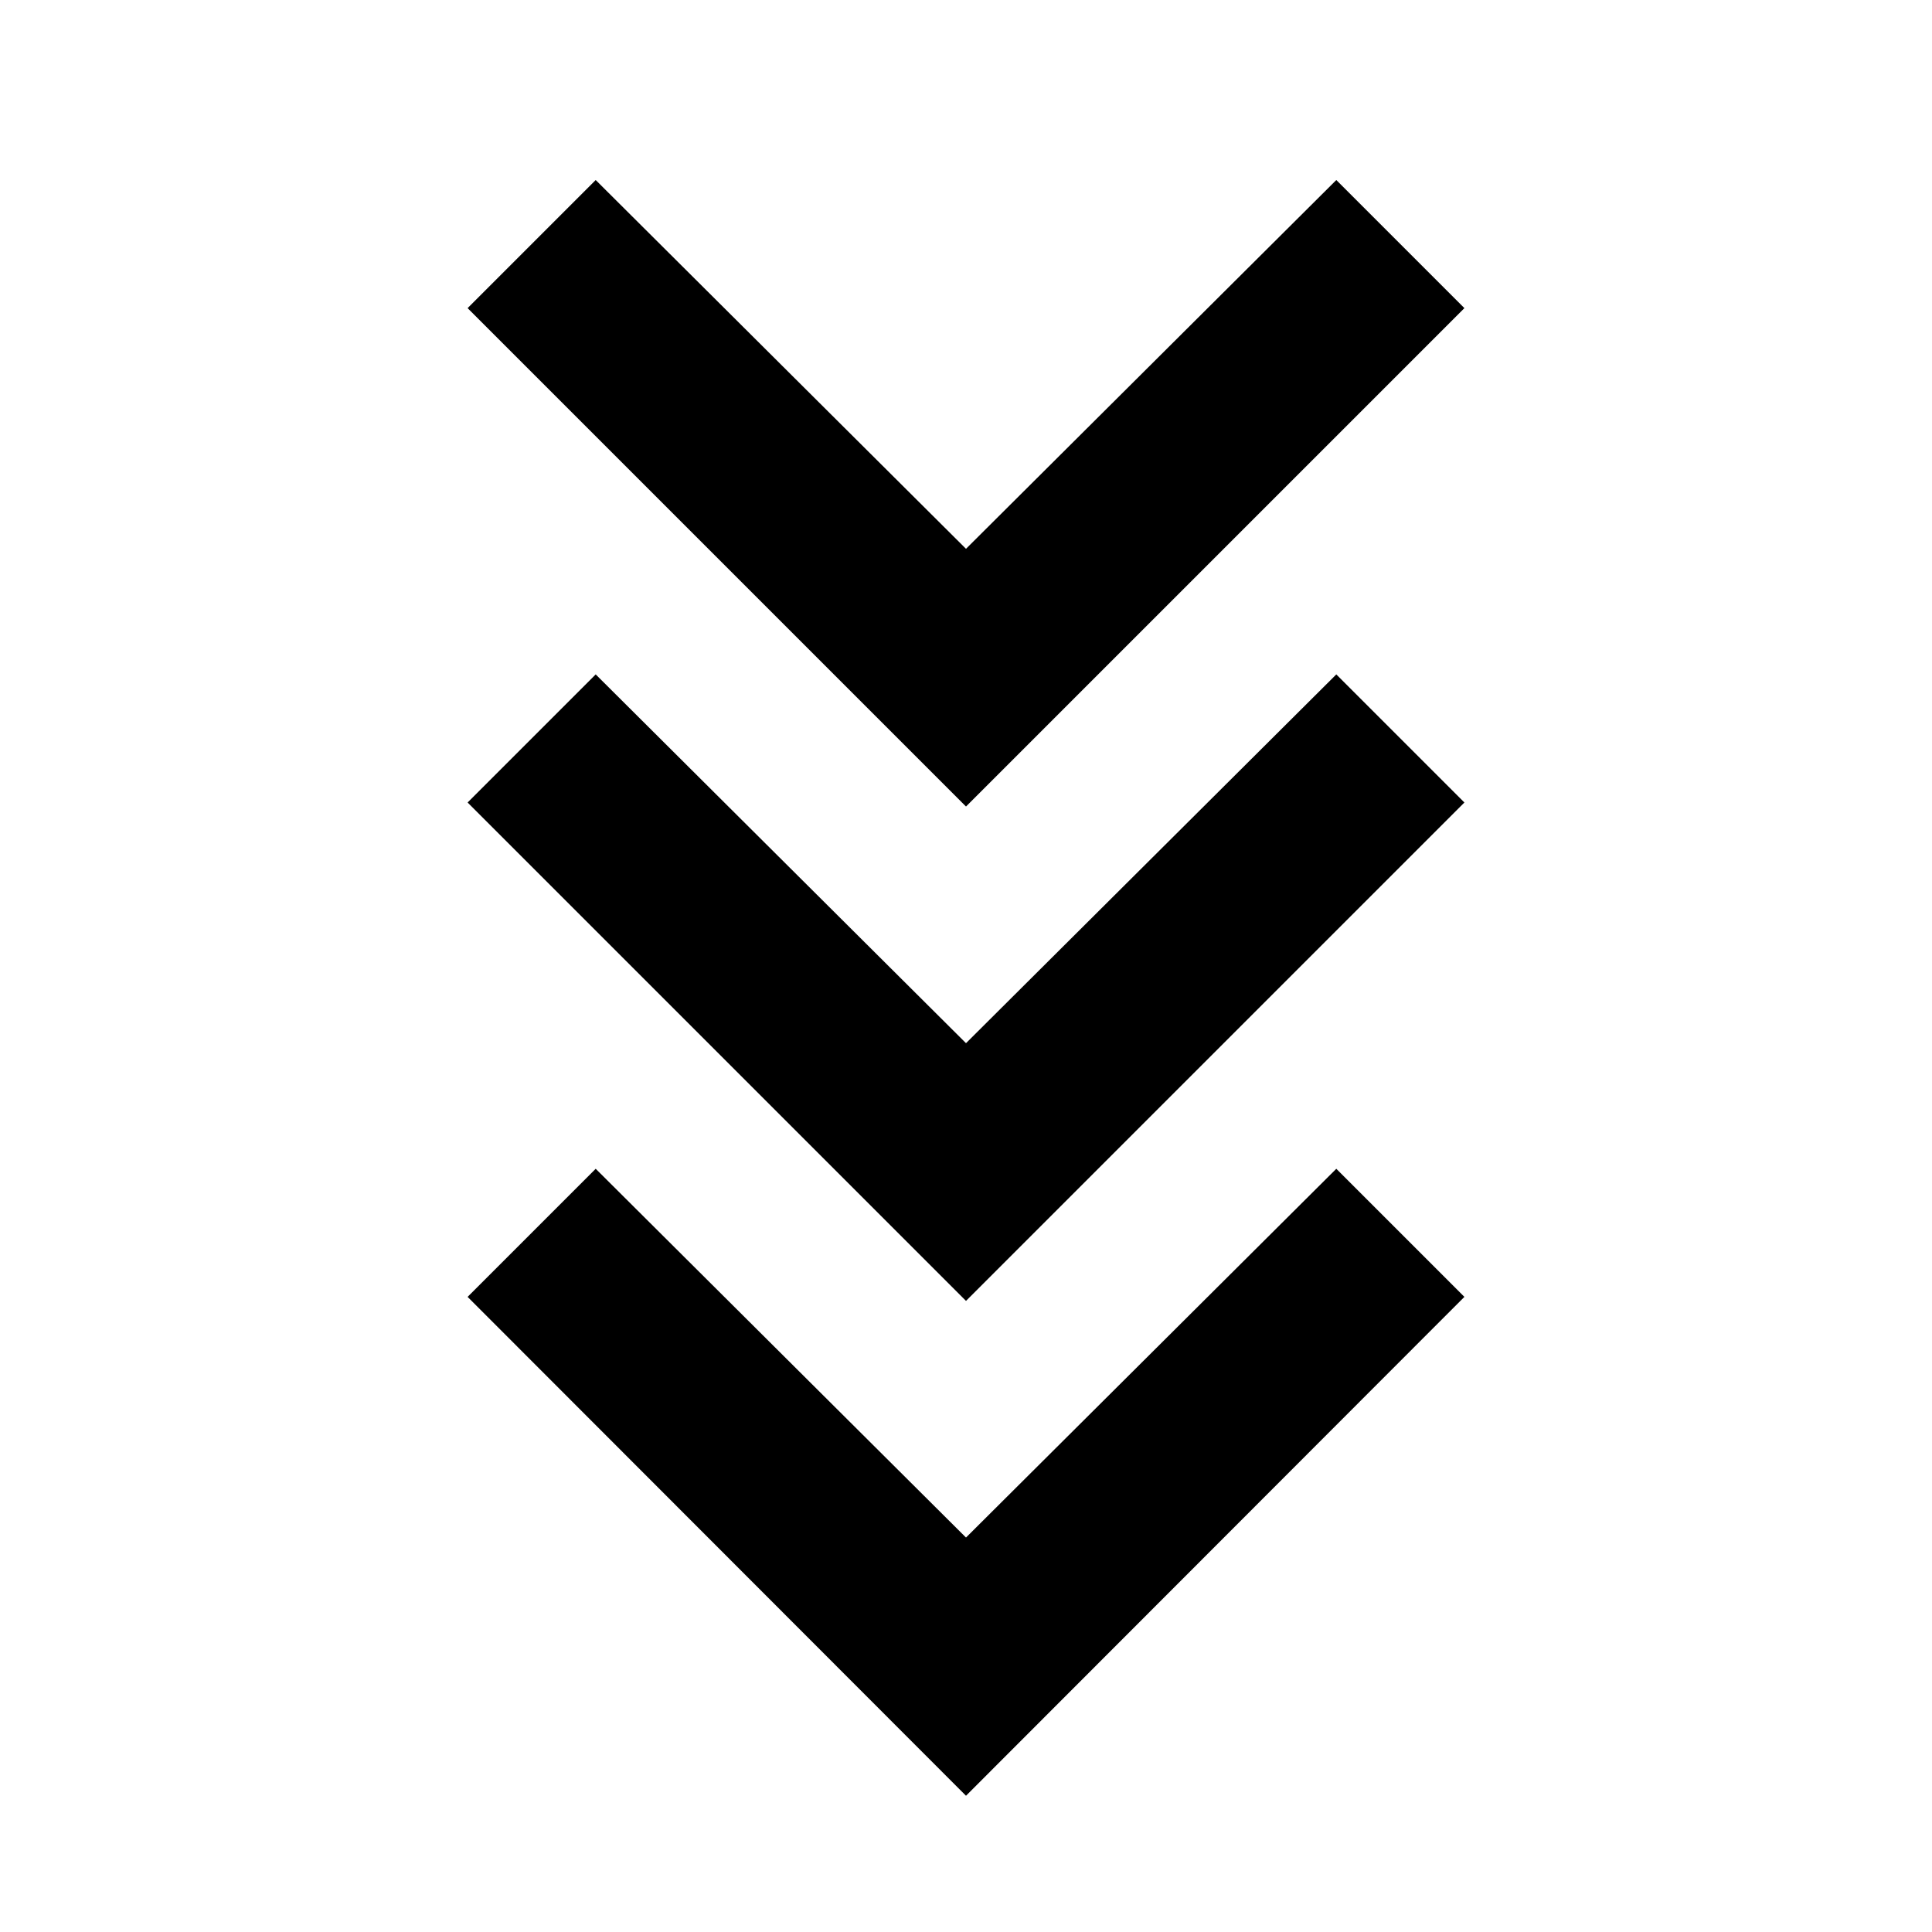 <svg xmlns="http://www.w3.org/2000/svg" height="24" viewBox="0 -960 960 960" width="24"><path d="M480-67.7 232.35-315.59 296-379.24 480-196l184-183.24 63.65 63.65L480-67.7Zm0-245.89L232.35-561.24 296-624.89l184 183.24 184-183.24 63.65 63.65L480-313.59Zm0-245.65L232.35-806.89 296-870.54 480-687.3l184-183.24 63.65 63.65L480-559.24Z"/></svg>
